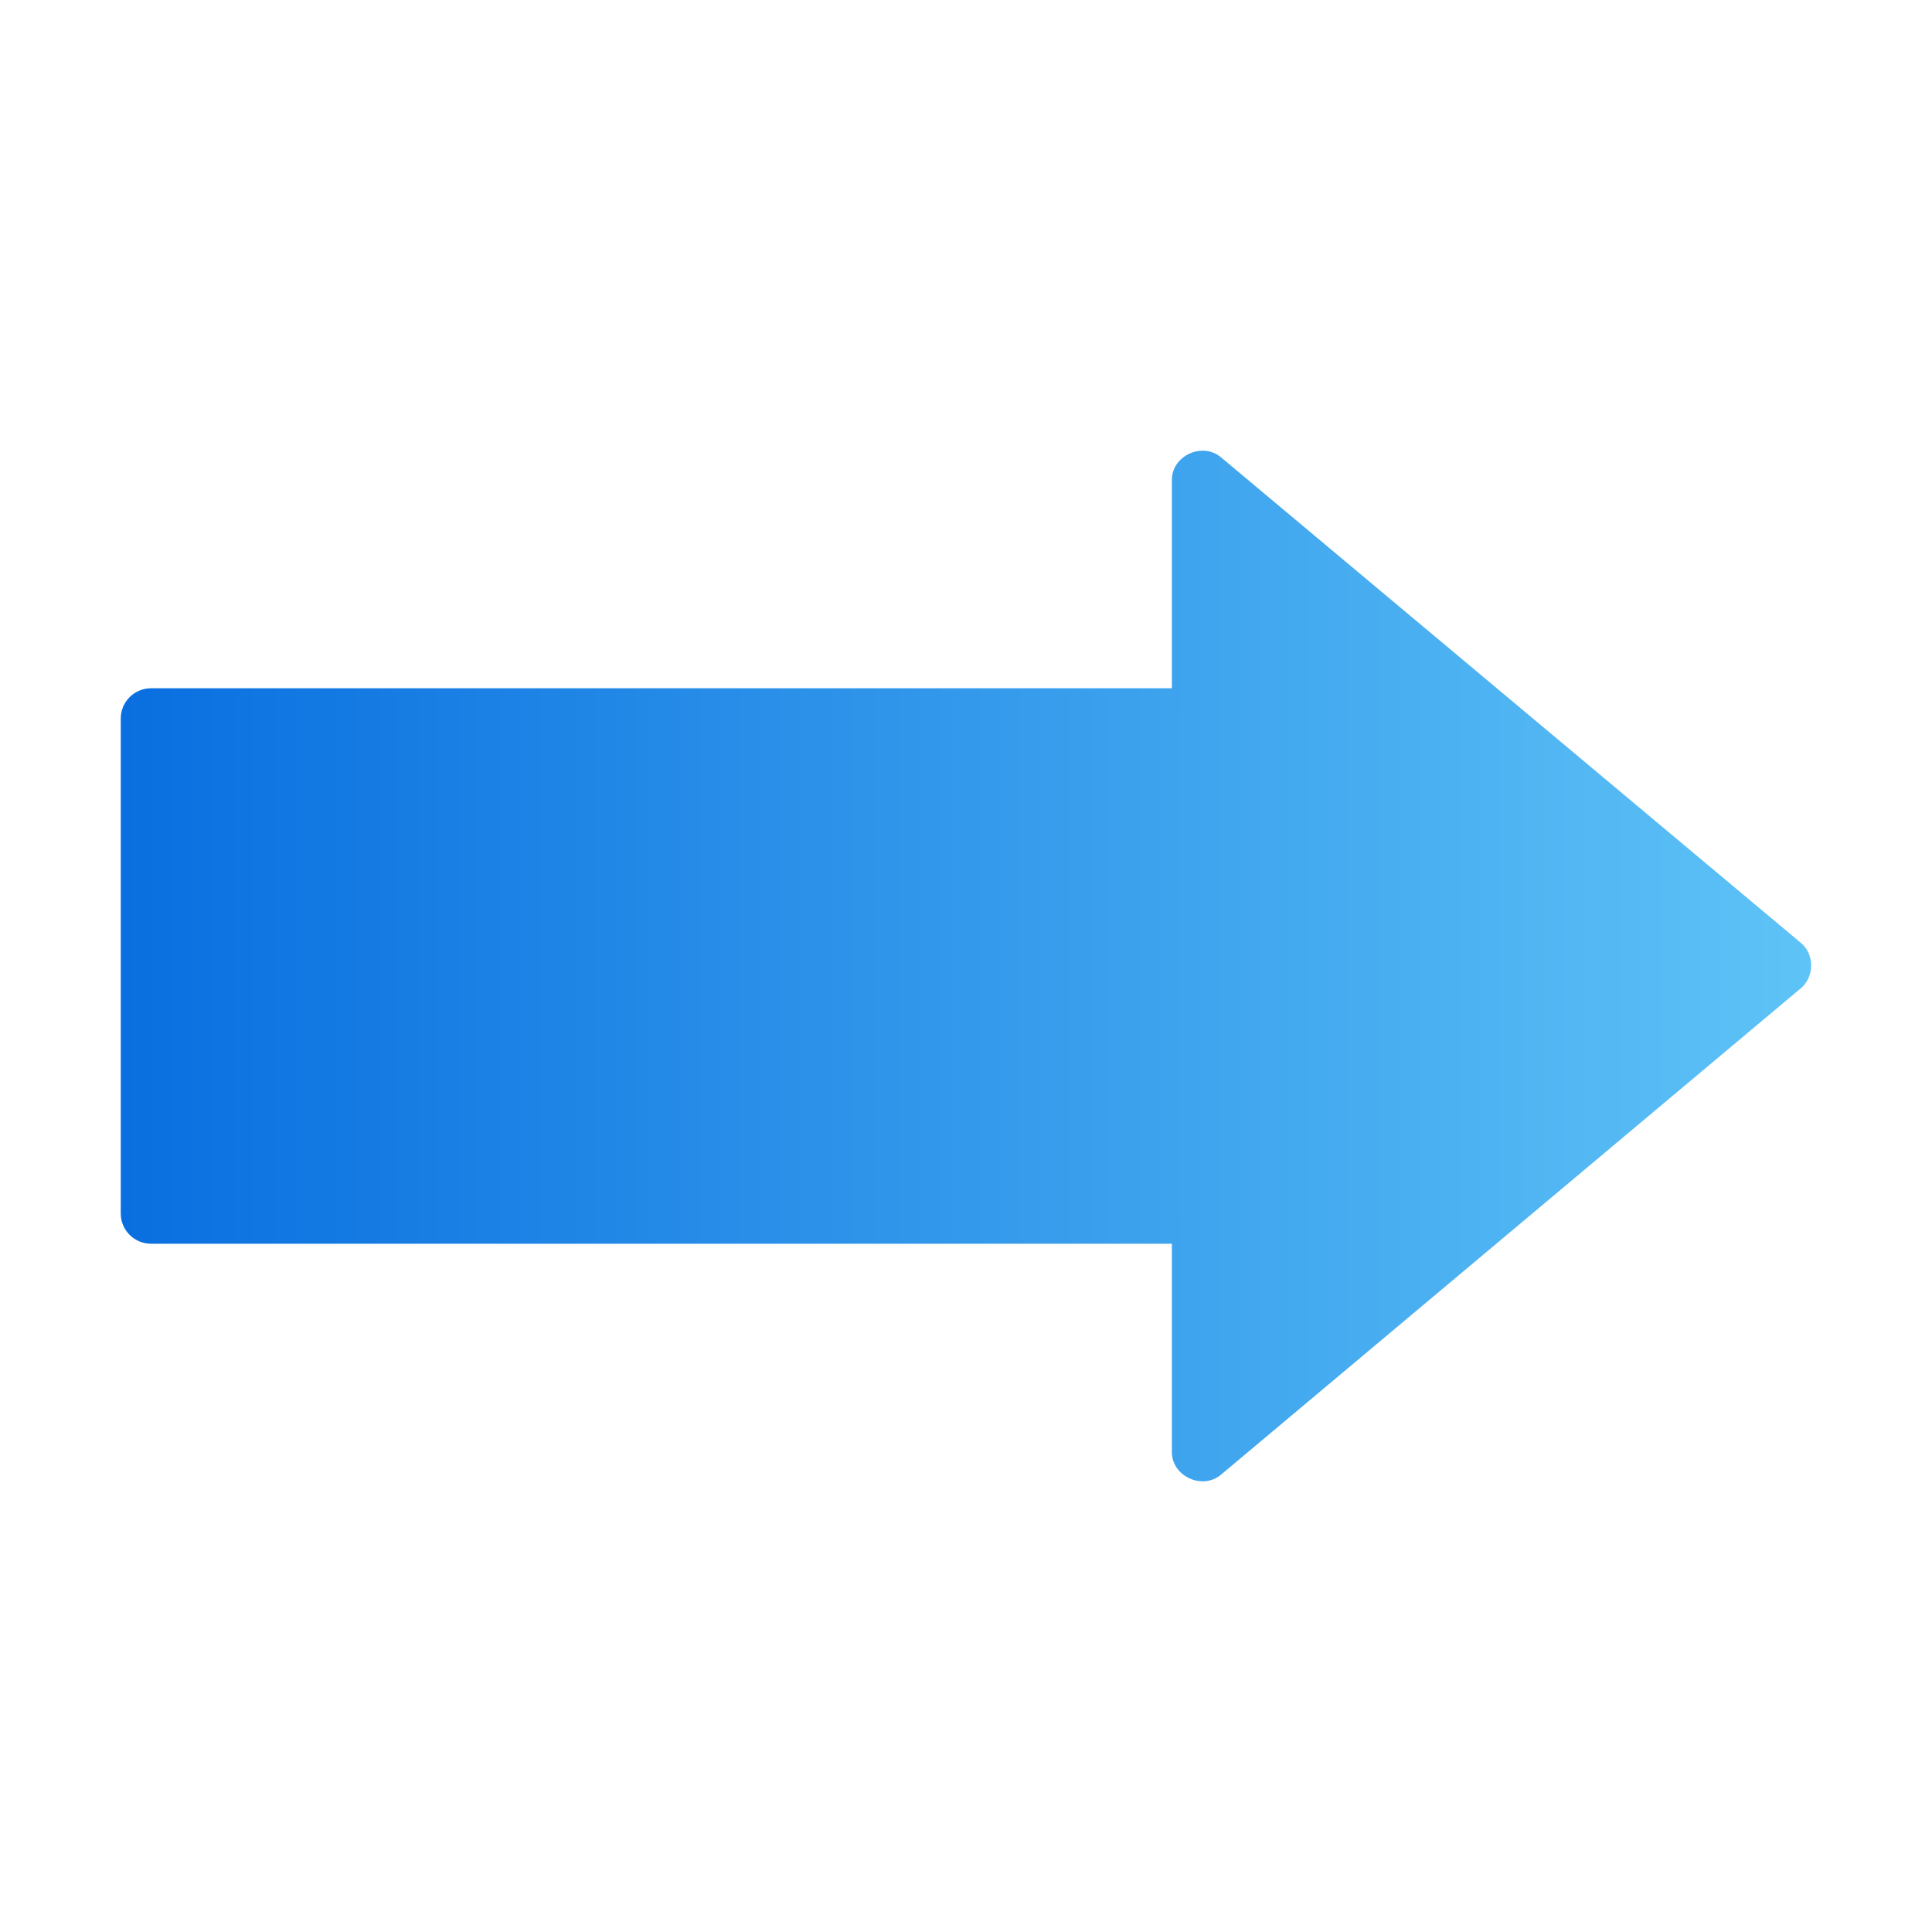<?xml version="1.0" encoding="UTF-8"?>
<svg id="flat_gradient" data-name="flat gradient" xmlns="http://www.w3.org/2000/svg" xmlns:xlink="http://www.w3.org/1999/xlink" viewBox="0 0 64 64">
  <defs>
    <style>
      .cls-1 {
        fill: url(#linear-gradient);
      }
    </style>
    <linearGradient id="linear-gradient" x1="4" y1="32" x2="59.997" y2="32" gradientUnits="userSpaceOnUse">
      <stop offset="0" stop-color="#096fe0"/>
      <stop offset=".158" stop-color="#167ce3"/>
      <stop offset="1" stop-color="#5ec3f6"/>
    </linearGradient>
  </defs>
  <path class="cls-1" d="M59.64,32.75s-19.18,16.09-19.18,16.09c-.625,.545-1.668,.056-1.64-.77v-6.87H5c-.55,0-1-.45-1-1V23.8c0-.55,.45-1,1-1H38.82s0-6.87,0-6.87c-.028-.831,1.018-1.313,1.64-.77l19.18,16.06c.481,.378,.471,1.156,0,1.53Z"/>
</svg>